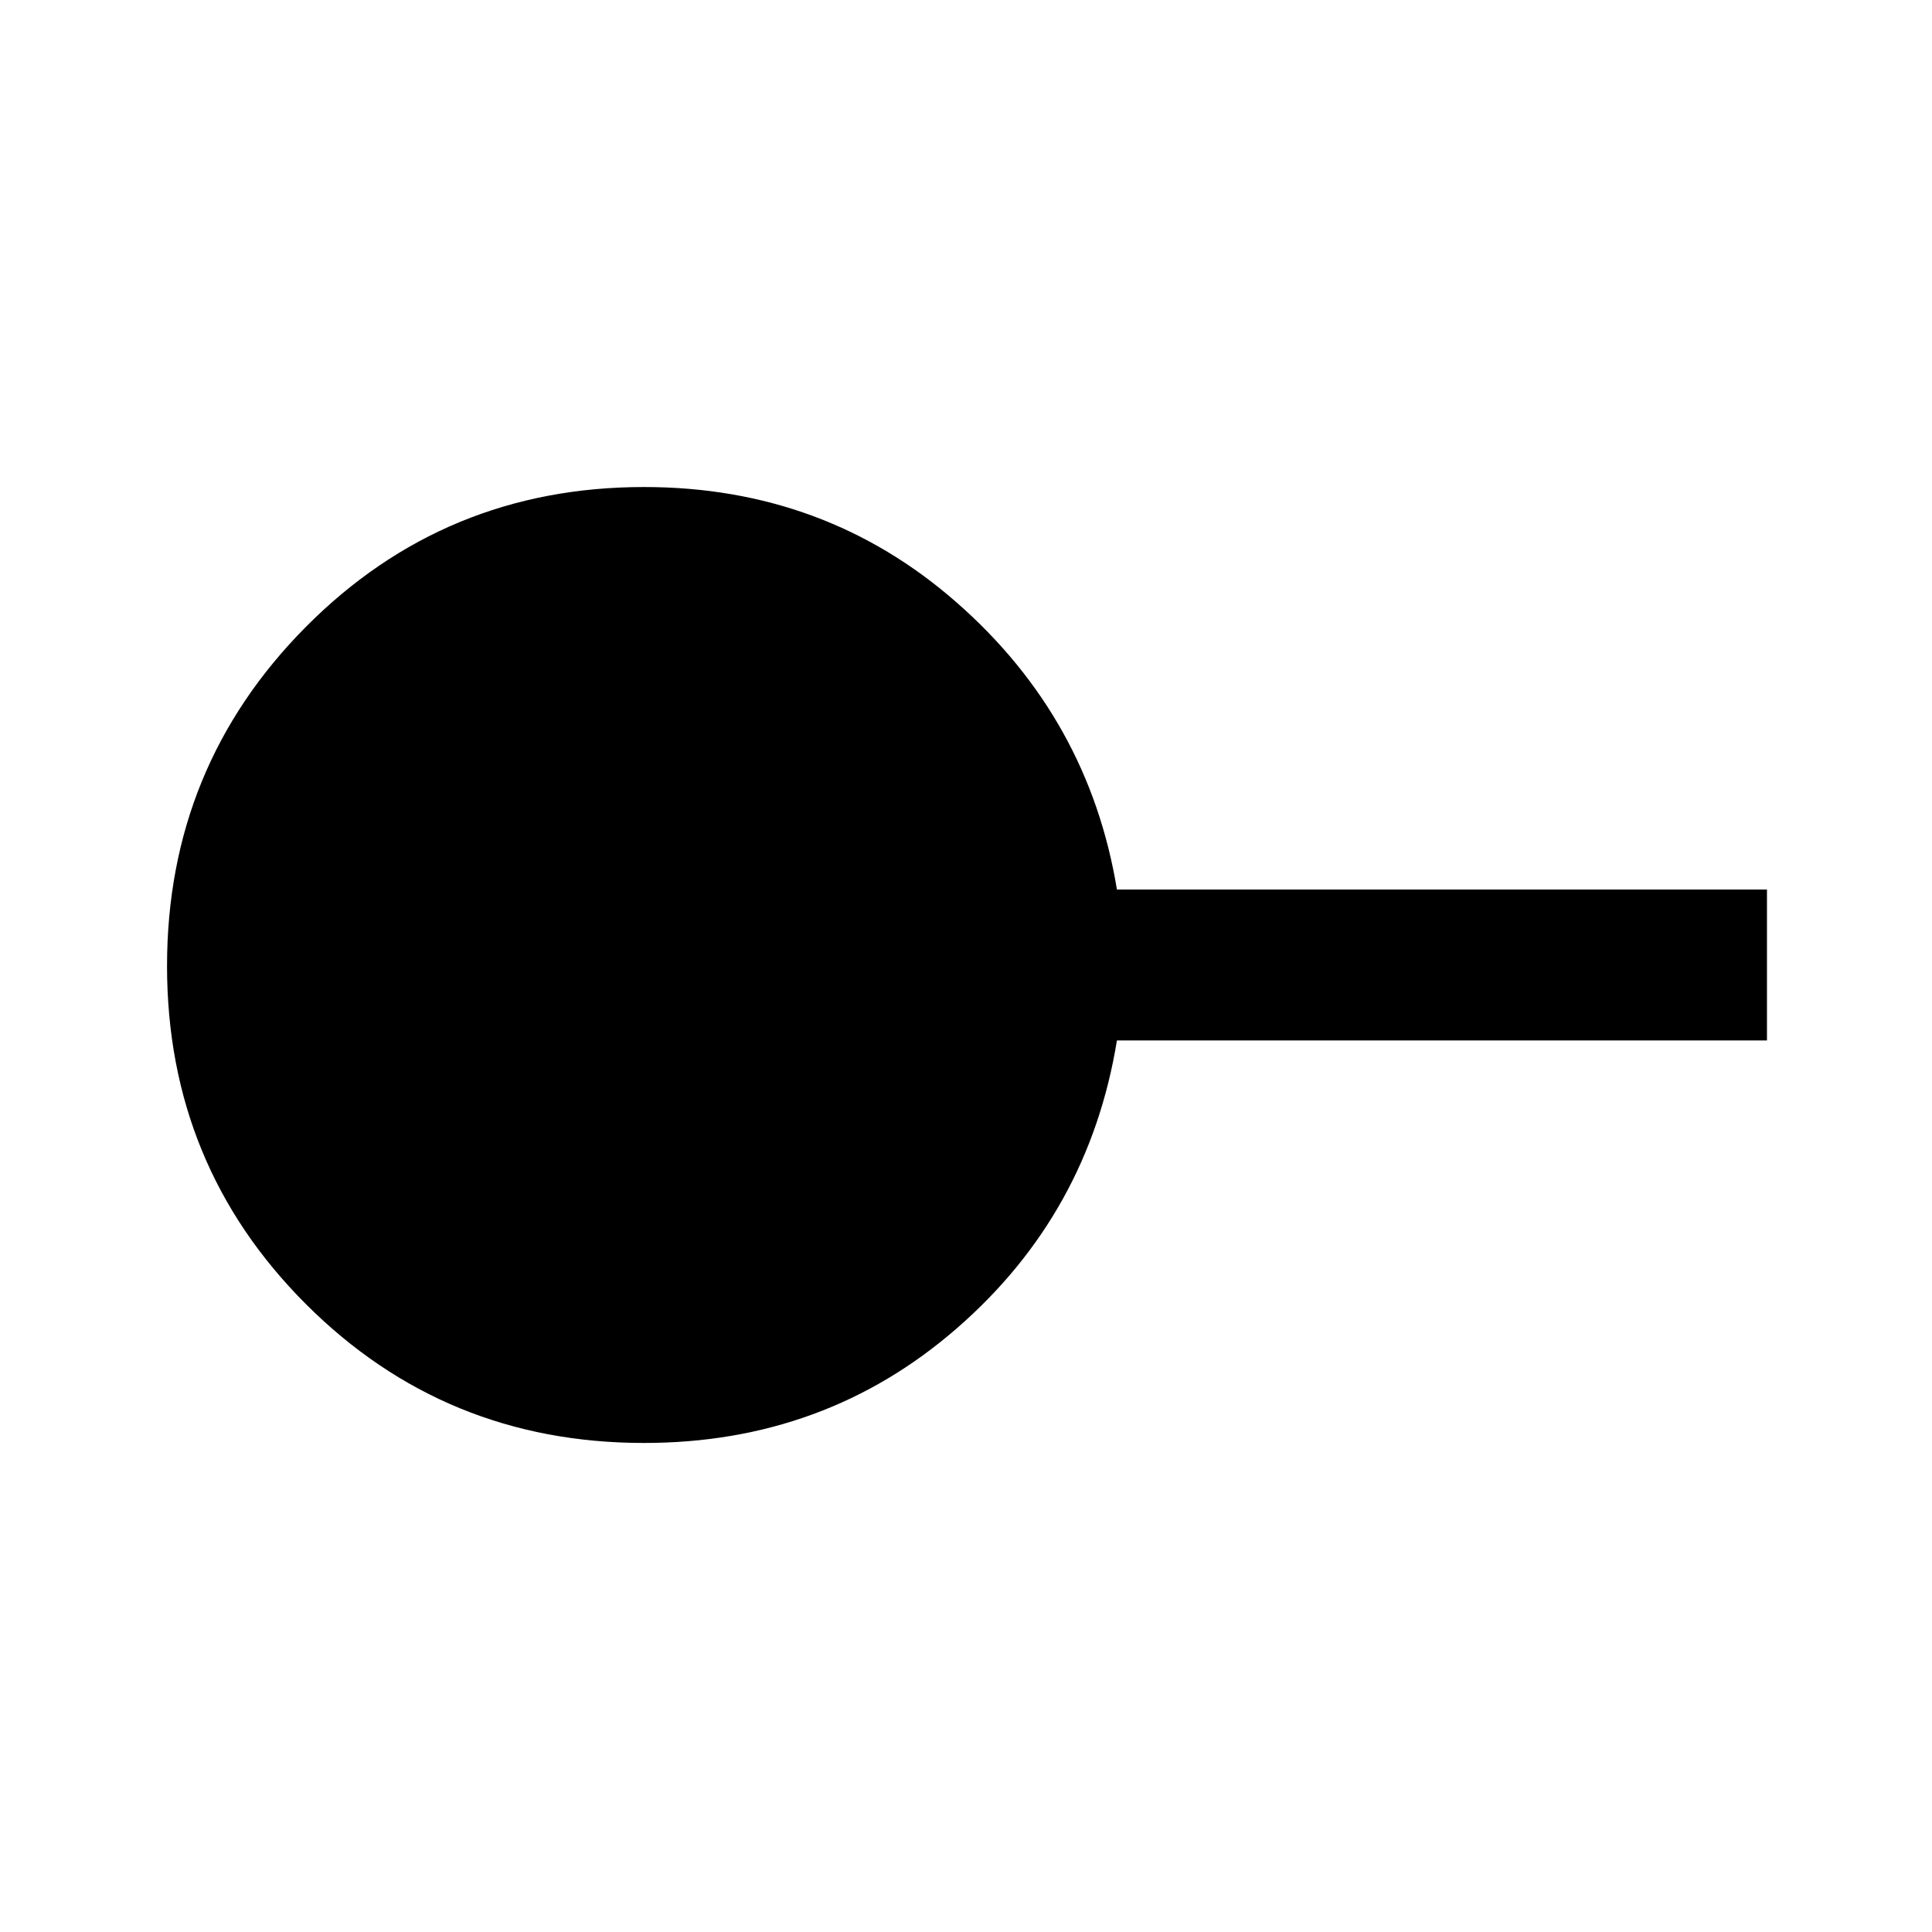 <svg xmlns="http://www.w3.org/2000/svg" height="24" width="24"><path d="M8 17.925q-2.475 0-4.2-1.725T2.075 12q0-2.475 1.725-4.213Q5.525 6.05 8 6.05q2.25 0 3.887 1.437 1.638 1.438 1.988 3.563h8.075v1.875h-8.075q-.35 2.15-1.988 3.575Q10.25 17.925 8 17.925Z"/></svg>